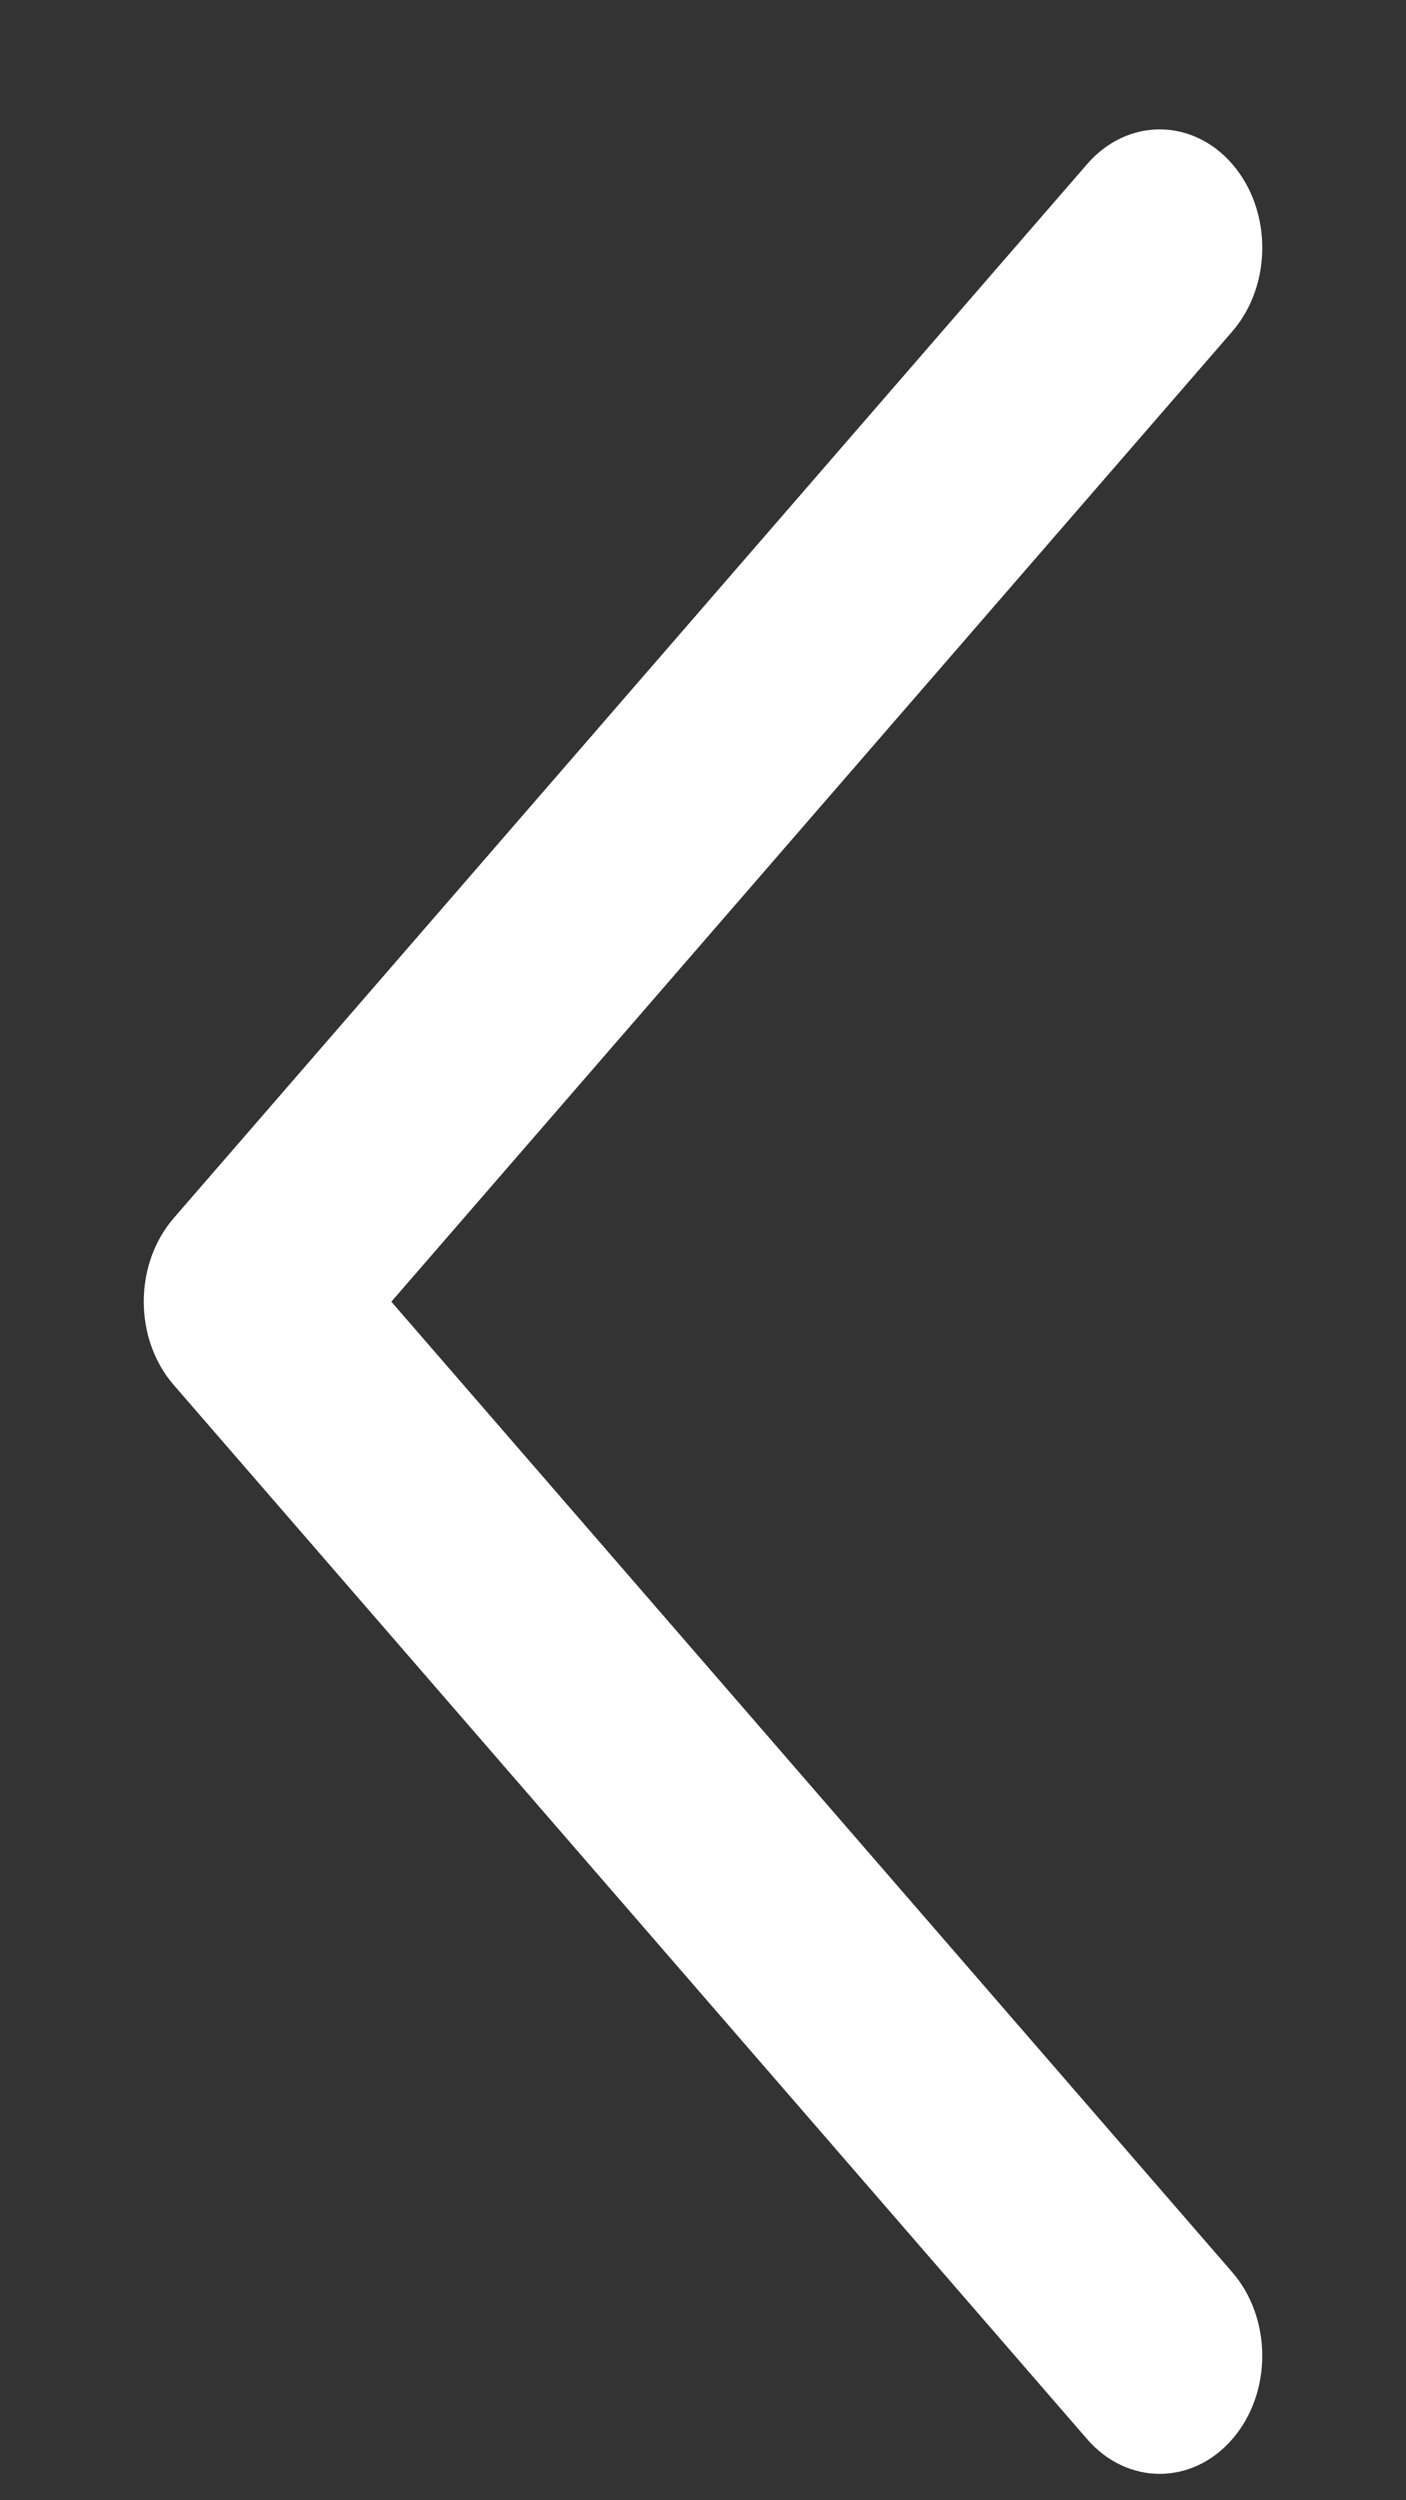 <svg width="9" height="16" viewBox="0 0 9 16" fill="none" xmlns="http://www.w3.org/2000/svg">
<rect x="0" y="0" width="9" height="16" fill="#333333" stroke="none"/>
<path d="M7.887 14.54L2.505 8.33L7.888 2.121C8.144 1.825 8.144 1.346 7.888 1.05C7.631 0.754 7.216 0.754 6.959 1.05L1.113 7.794C0.856 8.09 0.856 8.569 1.113 8.864L6.959 15.609C7.215 15.905 7.632 15.905 7.888 15.609C8.144 15.315 8.144 14.835 7.887 14.54Z" fill="white"/>
</svg>
